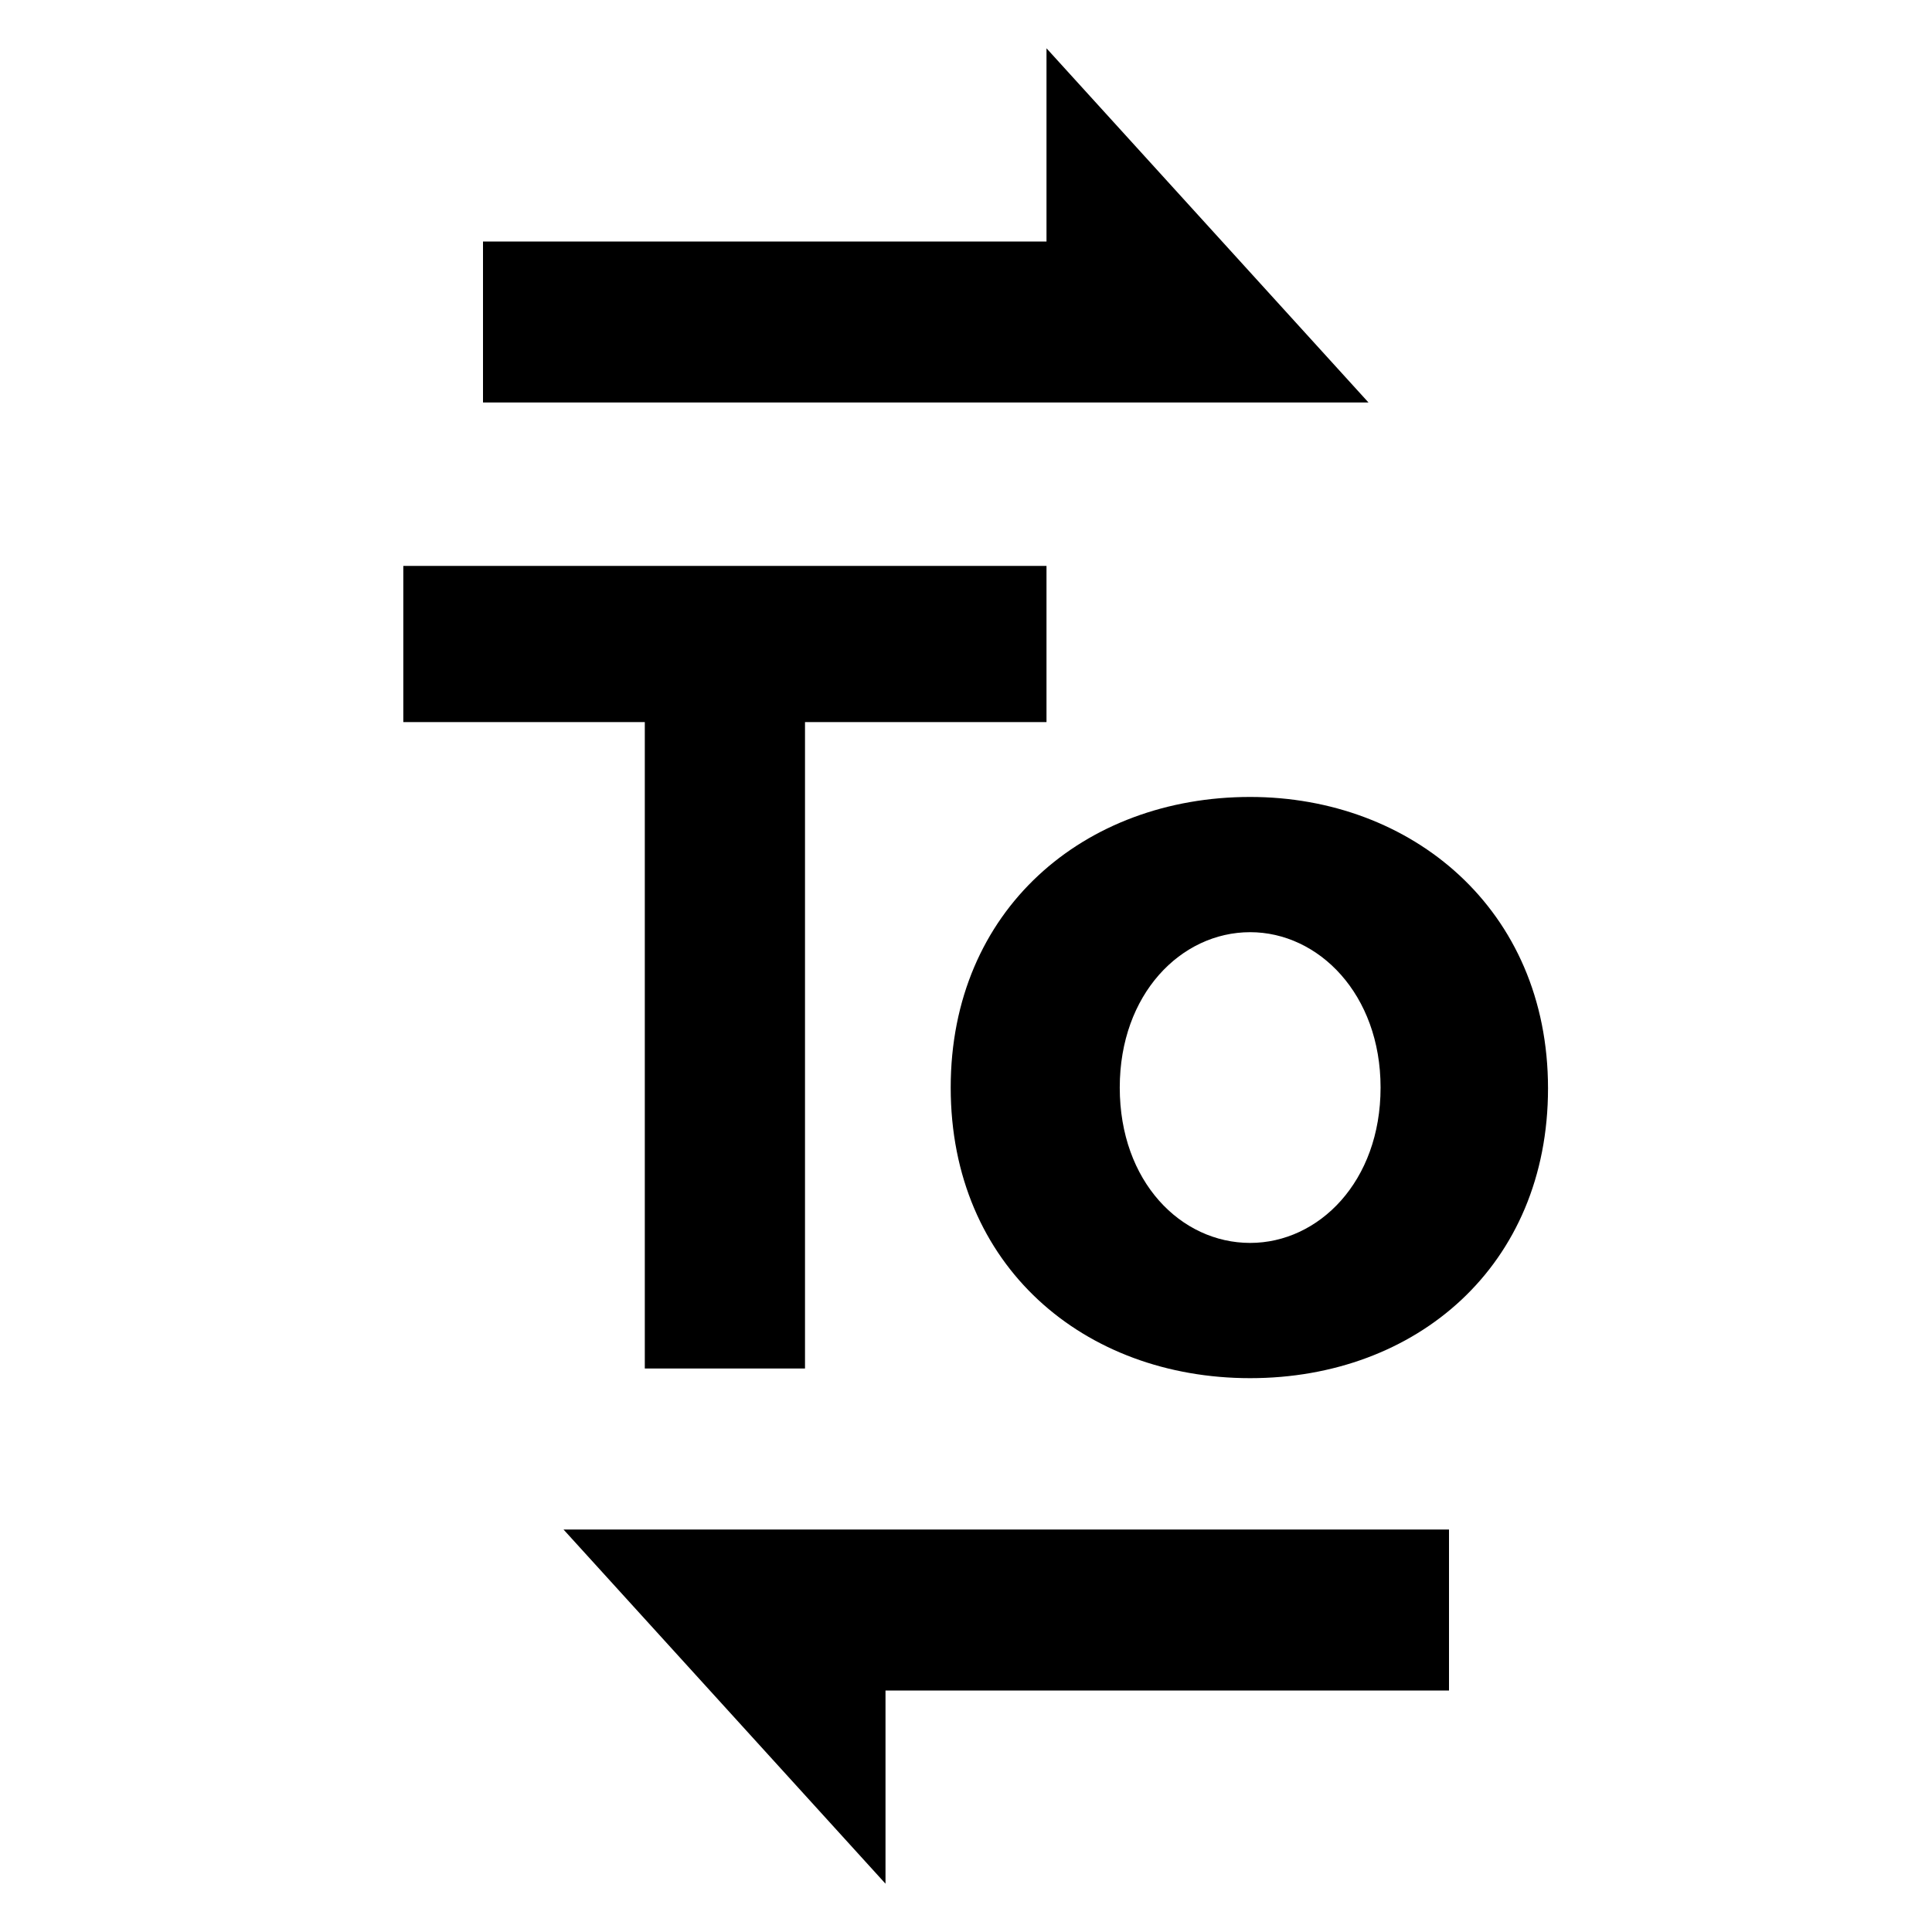 <svg xmlns="http://www.w3.org/2000/svg" width="24" height="24" viewBox="0 0 24 24"><path d="M0 0h24v24H0z" fill="none"/><path d="M8.01 17V8.97h-3V7.03H13v1.94h-3V17z" /><path d="M18 19v2h-7v2.4L7 19z"/><path d="M6 5V3h7V.6L17 5z"/><path style="line-height:0;-inkscape-font-specification:'arial Bold'" d="M15.53 15.44c-.86 0-1.62-.76-1.62-1.93 0-1.16.76-1.93 1.62-1.93.85 0 1.62.77 1.62 1.93 0 1.17-.77 1.93-1.62 1.93zm0-5.54c-2.06 0-3.72 1.4-3.72 3.61 0 2.22 1.66 3.61 3.72 3.61 2.07 0 3.7-1.4 3.7-3.6 0-2.23-1.7-3.62-3.7-3.62z" /></svg>